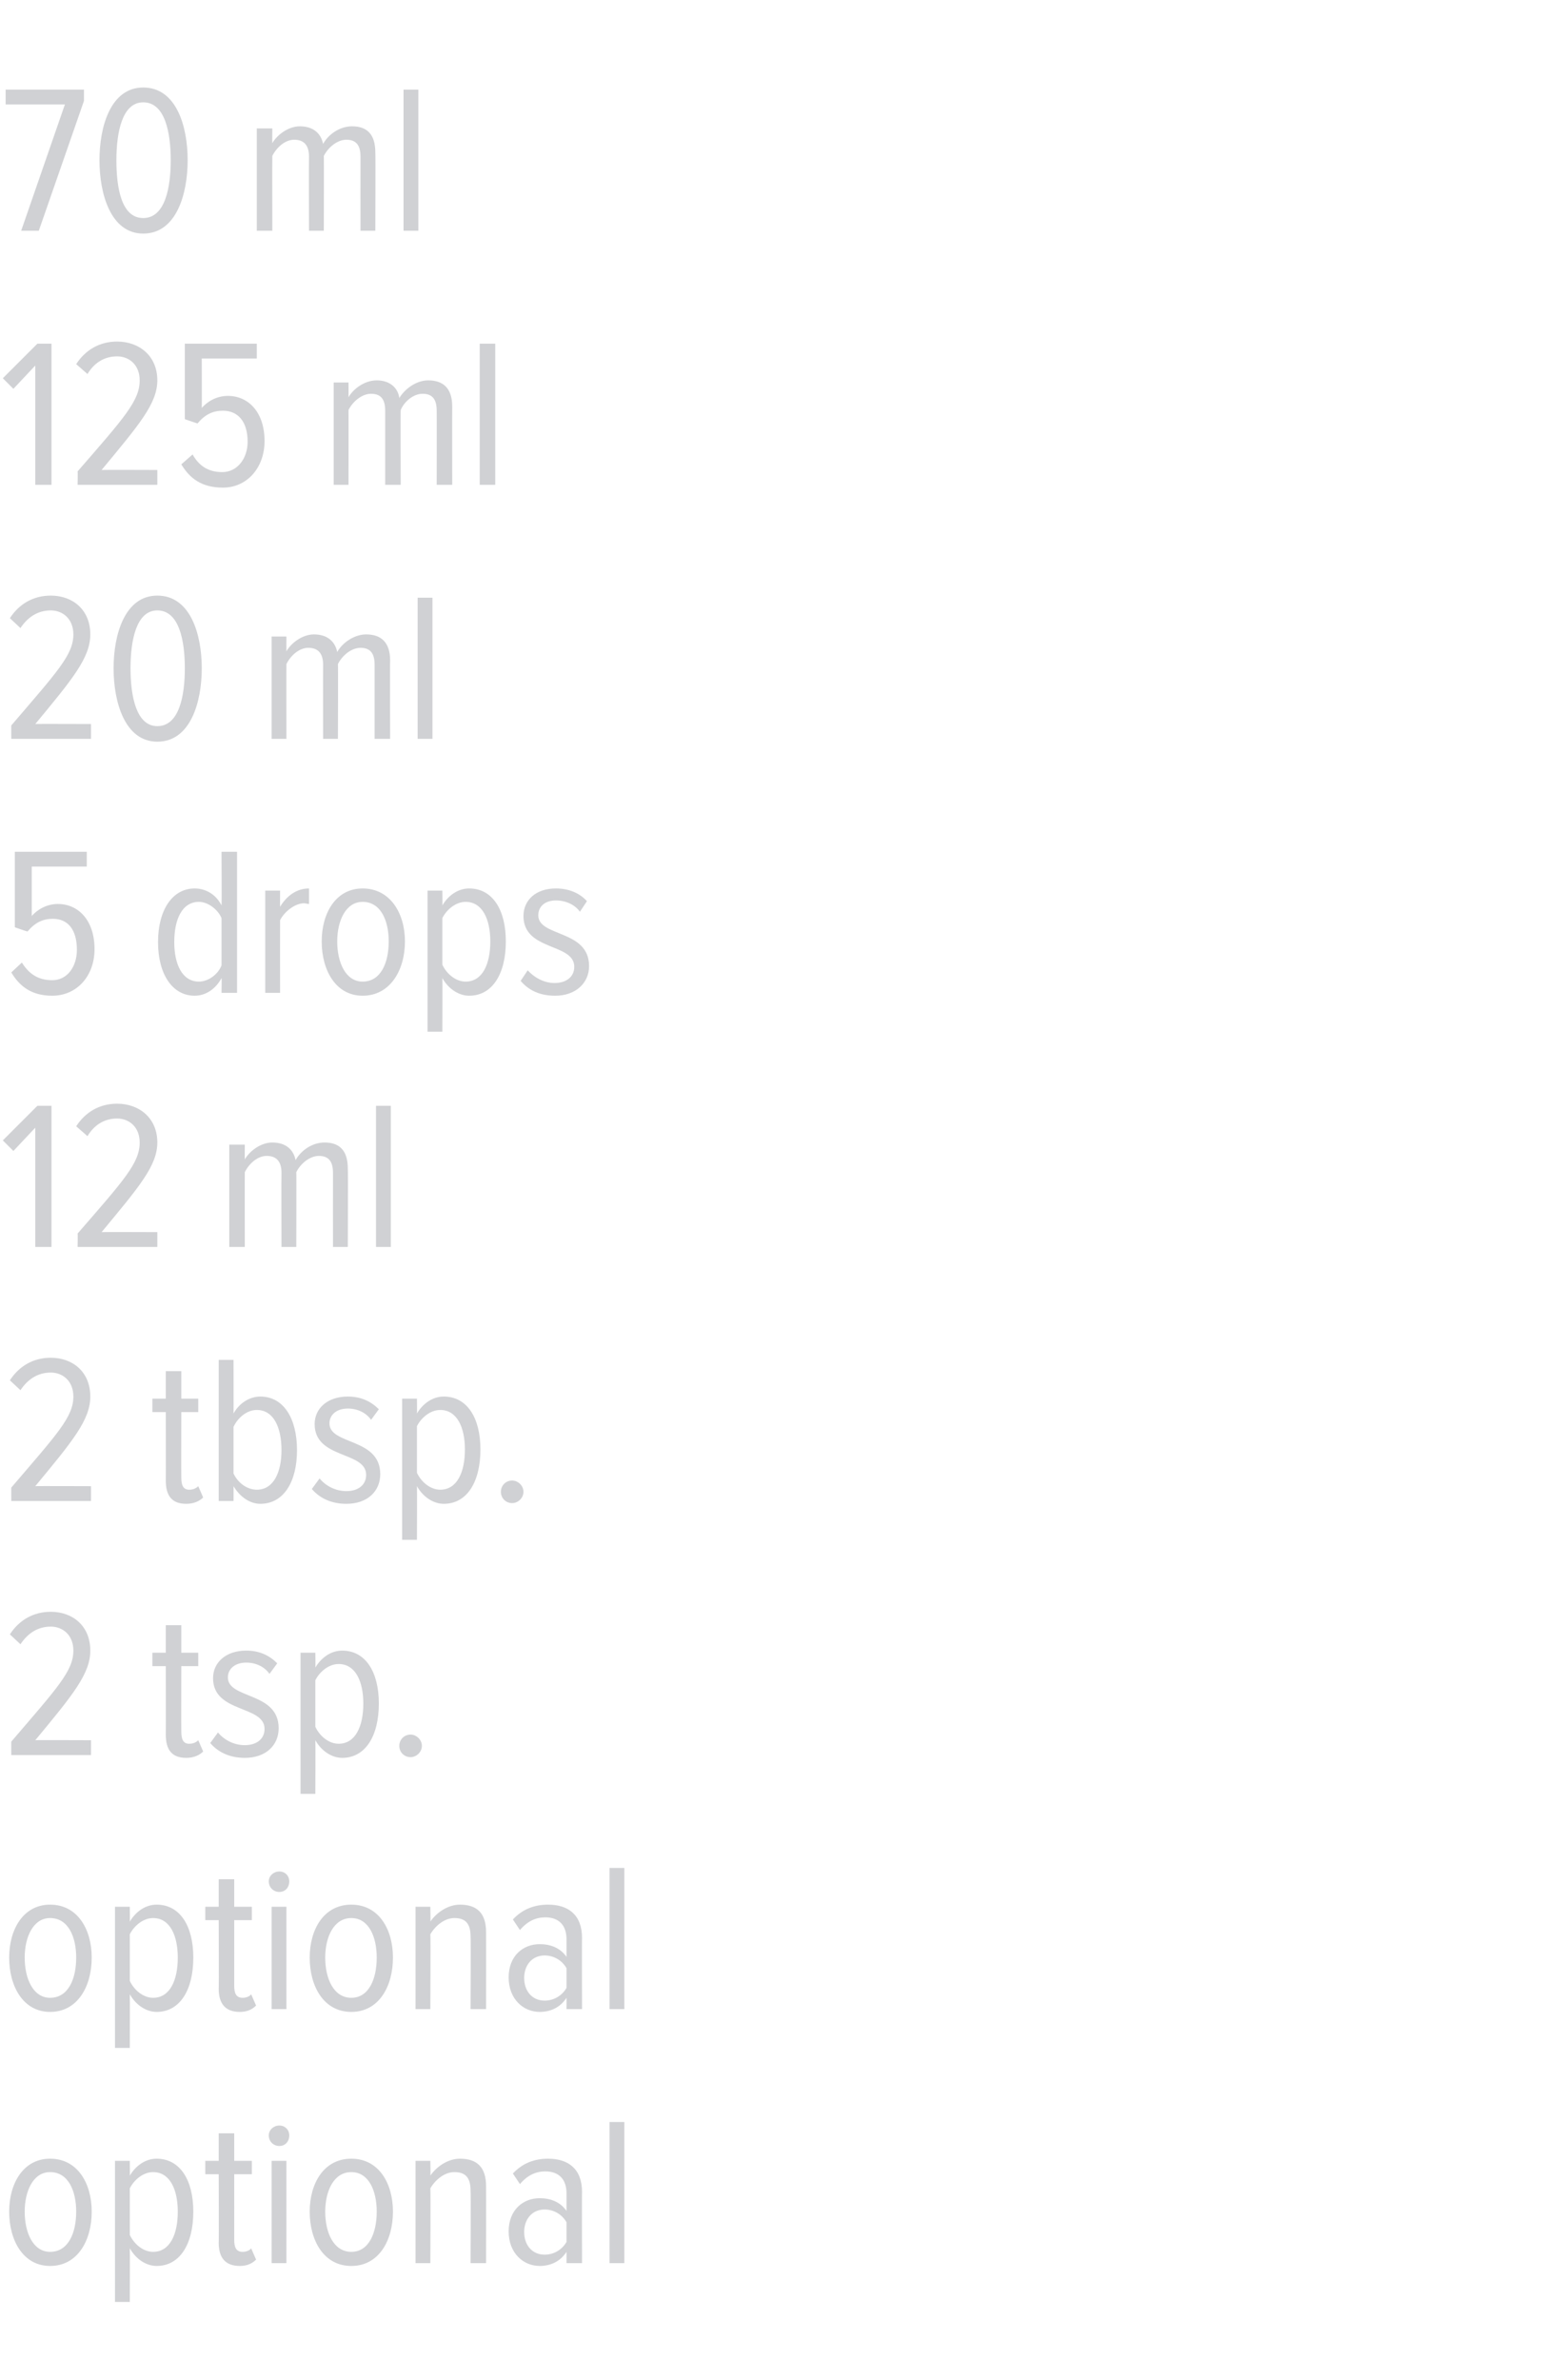 <?xml version="1.0" standalone="no"?><!DOCTYPE svg PUBLIC "-//W3C//DTD SVG 1.1//EN" "http://www.w3.org/Graphics/SVG/1.1/DTD/svg11.dtd"><svg xmlns="http://www.w3.org/2000/svg" version="1.1" width="219px" height="337.3px" viewBox="0 0 219 337.3">  <desc>70 ml 125 ml 20 ml 5 drops 12 ml 2 tbsp 2 tsp optional optional</desc>  <defs/>  <g id="Polygon148224">    <path d="M 1.3 313.4 C 1.3 309.4 3.3 305.9 7.1 305.9 C 11 305.9 13 309.4 13 313.4 C 13 317.5 11 321.1 7.1 321.1 C 3.3 321.1 1.3 317.5 1.3 313.4 Z M 10.8 313.4 C 10.8 310.5 9.7 307.8 7.1 307.8 C 4.7 307.8 3.5 310.5 3.5 313.4 C 3.5 316.4 4.7 319.1 7.1 319.1 C 9.7 319.1 10.8 316.4 10.8 313.4 Z M 18.4 318.6 C 18.42 318.6 18.4 326.2 18.4 326.2 L 16.3 326.2 L 16.3 306.2 L 18.4 306.2 C 18.4 306.2 18.42 308.28 18.4 308.3 C 19.3 306.8 20.7 305.9 22.2 305.9 C 25.5 305.9 27.4 308.9 27.4 313.4 C 27.4 318 25.5 321.1 22.2 321.1 C 20.8 321.1 19.3 320.2 18.4 318.6 Z M 25.2 313.4 C 25.2 310.3 24.1 307.8 21.7 307.8 C 20.3 307.8 19 308.9 18.4 310.1 C 18.4 310.1 18.4 316.7 18.4 316.7 C 19 318 20.3 319.1 21.7 319.1 C 24.1 319.1 25.2 316.6 25.2 313.4 Z M 31 317.8 C 31.05 317.79 31 308.1 31 308.1 L 29.1 308.1 L 29.1 306.2 L 31 306.2 L 31 302.3 L 33.2 302.3 L 33.2 306.2 L 35.7 306.2 L 35.7 308.1 L 33.2 308.1 C 33.2 308.1 33.21 317.4 33.2 317.4 C 33.2 318.5 33.5 319.1 34.4 319.1 C 34.9 319.1 35.4 318.9 35.6 318.6 C 35.6 318.6 36.3 320.2 36.3 320.2 C 35.8 320.7 35.1 321.1 34 321.1 C 32 321.1 31 320 31 317.8 Z M 38.1 302.6 C 38.1 301.8 38.8 301.2 39.6 301.2 C 40.4 301.2 41 301.8 41 302.6 C 41 303.5 40.4 304.1 39.6 304.1 C 38.8 304.1 38.1 303.5 38.1 302.6 Z M 38.5 320.7 L 38.5 306.2 L 40.6 306.2 L 40.6 320.7 L 38.5 320.7 Z M 43.9 313.4 C 43.9 309.4 45.9 305.9 49.8 305.9 C 53.7 305.9 55.7 309.4 55.7 313.4 C 55.7 317.5 53.7 321.1 49.8 321.1 C 45.9 321.1 43.9 317.5 43.9 313.4 Z M 53.4 313.4 C 53.4 310.5 52.3 307.8 49.8 307.8 C 47.3 307.8 46.1 310.5 46.1 313.4 C 46.1 316.4 47.3 319.1 49.8 319.1 C 52.3 319.1 53.4 316.4 53.4 313.4 Z M 66.7 320.7 C 66.7 320.7 66.75 310.38 66.7 310.4 C 66.7 308.5 65.9 307.8 64.4 307.8 C 63 307.8 61.7 308.9 61 310.1 C 61.05 310.08 61 320.7 61 320.7 L 58.9 320.7 L 58.9 306.2 L 61 306.2 C 61 306.2 61.05 308.28 61 308.3 C 61.9 307 63.5 305.9 65.2 305.9 C 67.7 305.9 68.9 307.2 68.9 309.8 C 68.91 309.78 68.9 320.7 68.9 320.7 L 66.7 320.7 Z M 80.3 320.7 C 80.3 320.7 80.31 319.14 80.3 319.1 C 79.4 320.5 78 321.1 76.5 321.1 C 74.2 321.1 72.1 319.3 72.1 316.2 C 72.1 313.2 74.1 311.5 76.5 311.5 C 78 311.5 79.4 312 80.3 313.3 C 80.3 313.3 80.3 310.8 80.3 310.8 C 80.3 308.8 79.2 307.7 77.3 307.7 C 76 307.7 74.8 308.2 73.7 309.5 C 73.7 309.5 72.7 308 72.7 308 C 74.1 306.5 75.8 305.9 77.7 305.9 C 80.5 305.9 82.5 307.3 82.5 310.6 C 82.47 310.56 82.5 320.7 82.5 320.7 L 80.3 320.7 Z M 80.3 317.7 C 80.3 317.7 80.3 314.9 80.3 314.9 C 79.6 313.7 78.4 313.1 77.2 313.1 C 75.4 313.1 74.3 314.5 74.3 316.3 C 74.3 318.1 75.4 319.5 77.2 319.5 C 78.4 319.5 79.6 318.9 80.3 317.7 Z M 86.4 320.7 L 86.4 300.7 L 88.5 300.7 L 88.5 320.7 L 86.4 320.7 Z " stroke="none" fill="#d0d1d4"/>  </g>  <g id="Polygon148223">    <path d="M 1.3 277.4 C 1.3 273.4 3.3 269.9 7.1 269.9 C 11 269.9 13 273.4 13 277.4 C 13 281.5 11 285.1 7.1 285.1 C 3.3 285.1 1.3 281.5 1.3 277.4 Z M 10.8 277.4 C 10.8 274.5 9.7 271.8 7.1 271.8 C 4.7 271.8 3.5 274.5 3.5 277.4 C 3.5 280.4 4.7 283.1 7.1 283.1 C 9.7 283.1 10.8 280.4 10.8 277.4 Z M 18.4 282.6 C 18.42 282.6 18.4 290.2 18.4 290.2 L 16.3 290.2 L 16.3 270.2 L 18.4 270.2 C 18.4 270.2 18.42 272.28 18.4 272.3 C 19.3 270.8 20.7 269.9 22.2 269.9 C 25.5 269.9 27.4 272.9 27.4 277.4 C 27.4 282 25.5 285.1 22.2 285.1 C 20.8 285.1 19.3 284.2 18.4 282.6 Z M 25.2 277.4 C 25.2 274.3 24.1 271.8 21.7 271.8 C 20.3 271.8 19 272.9 18.4 274.1 C 18.4 274.1 18.4 280.7 18.4 280.7 C 19 282 20.3 283.1 21.7 283.1 C 24.1 283.1 25.2 280.6 25.2 277.4 Z M 31 281.8 C 31.05 281.79 31 272.1 31 272.1 L 29.1 272.1 L 29.1 270.2 L 31 270.2 L 31 266.3 L 33.2 266.3 L 33.2 270.2 L 35.7 270.2 L 35.7 272.1 L 33.2 272.1 C 33.2 272.1 33.21 281.4 33.2 281.4 C 33.2 282.5 33.5 283.1 34.4 283.1 C 34.9 283.1 35.4 282.9 35.6 282.6 C 35.6 282.6 36.3 284.2 36.3 284.2 C 35.8 284.7 35.1 285.1 34 285.1 C 32 285.1 31 284 31 281.8 Z M 38.1 266.6 C 38.1 265.8 38.8 265.2 39.6 265.2 C 40.4 265.2 41 265.8 41 266.6 C 41 267.5 40.4 268.1 39.6 268.1 C 38.8 268.1 38.1 267.5 38.1 266.6 Z M 38.5 284.7 L 38.5 270.2 L 40.6 270.2 L 40.6 284.7 L 38.5 284.7 Z M 43.9 277.4 C 43.9 273.4 45.9 269.9 49.8 269.9 C 53.7 269.9 55.7 273.4 55.7 277.4 C 55.7 281.5 53.7 285.1 49.8 285.1 C 45.9 285.1 43.9 281.5 43.9 277.4 Z M 53.4 277.4 C 53.4 274.5 52.3 271.8 49.8 271.8 C 47.3 271.8 46.1 274.5 46.1 277.4 C 46.1 280.4 47.3 283.1 49.8 283.1 C 52.3 283.1 53.4 280.4 53.4 277.4 Z M 66.7 284.7 C 66.7 284.7 66.75 274.38 66.7 274.4 C 66.7 272.5 65.9 271.8 64.4 271.8 C 63 271.8 61.7 272.9 61 274.1 C 61.05 274.08 61 284.7 61 284.7 L 58.9 284.7 L 58.9 270.2 L 61 270.2 C 61 270.2 61.05 272.28 61 272.3 C 61.9 271 63.5 269.9 65.2 269.9 C 67.7 269.9 68.9 271.2 68.9 273.8 C 68.91 273.78 68.9 284.7 68.9 284.7 L 66.7 284.7 Z M 80.3 284.7 C 80.3 284.7 80.31 283.14 80.3 283.1 C 79.4 284.5 78 285.1 76.5 285.1 C 74.2 285.1 72.1 283.3 72.1 280.2 C 72.1 277.2 74.1 275.5 76.5 275.5 C 78 275.5 79.4 276 80.3 277.3 C 80.3 277.3 80.3 274.8 80.3 274.8 C 80.3 272.8 79.2 271.7 77.3 271.7 C 76 271.7 74.8 272.2 73.7 273.5 C 73.7 273.5 72.7 272 72.7 272 C 74.1 270.5 75.8 269.9 77.7 269.9 C 80.5 269.9 82.5 271.3 82.5 274.6 C 82.47 274.56 82.5 284.7 82.5 284.7 L 80.3 284.7 Z M 80.3 281.7 C 80.3 281.7 80.3 278.9 80.3 278.9 C 79.6 277.7 78.4 277.1 77.2 277.1 C 75.4 277.1 74.3 278.5 74.3 280.3 C 74.3 282.1 75.4 283.5 77.2 283.5 C 78.4 283.5 79.6 282.9 80.3 281.7 Z M 86.4 284.7 L 86.4 264.7 L 88.5 264.7 L 88.5 284.7 L 86.4 284.7 Z " stroke="none" fill="#d0d1d4"/>  </g>  <g id="Polygon148222">    <path d="M 1.6 248.7 C 1.6 248.7 1.59 246.75 1.6 246.8 C 8.1 239.2 10.4 236.8 10.4 233.9 C 10.4 231.7 8.9 230.5 7.2 230.5 C 5.3 230.5 3.9 231.5 2.9 233 C 2.9 233 1.4 231.6 1.4 231.6 C 2.7 229.6 4.7 228.4 7.2 228.4 C 10.3 228.4 12.8 230.4 12.8 233.9 C 12.8 237.2 10.3 240.2 5 246.6 C 4.98 246.57 12.9 246.6 12.9 246.6 L 12.9 248.7 L 1.6 248.7 Z M 23.5 245.8 C 23.52 245.79 23.5 236.1 23.5 236.1 L 21.6 236.1 L 21.6 234.2 L 23.5 234.2 L 23.5 230.3 L 25.7 230.3 L 25.7 234.2 L 28.1 234.2 L 28.1 236.1 L 25.7 236.1 C 25.7 236.1 25.68 245.4 25.7 245.4 C 25.7 246.5 26 247.1 26.8 247.1 C 27.4 247.1 27.8 246.9 28.1 246.6 C 28.1 246.6 28.8 248.2 28.8 248.2 C 28.3 248.7 27.5 249.1 26.4 249.1 C 24.4 249.1 23.5 248 23.5 245.8 Z M 29.8 247 C 29.8 247 30.9 245.5 30.9 245.5 C 31.7 246.5 33.1 247.3 34.7 247.3 C 36.4 247.3 37.5 246.4 37.5 245 C 37.5 241.6 30.2 242.8 30.2 237.8 C 30.2 235.6 32 233.9 34.9 233.9 C 36.8 233.9 38.2 234.6 39.3 235.7 C 39.3 235.7 38.2 237.2 38.2 237.2 C 37.5 236.2 36.3 235.6 34.9 235.6 C 33.3 235.6 32.3 236.5 32.3 237.7 C 32.3 240.8 39.5 239.7 39.5 244.9 C 39.5 247.3 37.7 249.1 34.7 249.1 C 32.7 249.1 31 248.4 29.8 247 Z M 44.7 246.6 C 44.73 246.6 44.7 254.2 44.7 254.2 L 42.6 254.2 L 42.6 234.2 L 44.7 234.2 C 44.7 234.2 44.73 236.28 44.7 236.3 C 45.6 234.8 47 233.9 48.5 233.9 C 51.8 233.9 53.7 236.9 53.7 241.4 C 53.7 246 51.8 249.1 48.5 249.1 C 47.1 249.1 45.6 248.2 44.7 246.6 Z M 51.5 241.4 C 51.5 238.3 50.4 235.8 48 235.8 C 46.6 235.8 45.3 236.9 44.7 238.1 C 44.7 238.1 44.7 244.7 44.7 244.7 C 45.3 246 46.6 247.1 48 247.1 C 50.4 247.1 51.5 244.6 51.5 241.4 Z M 56.6 247.4 C 56.6 246.5 57.3 245.8 58.2 245.8 C 59 245.8 59.8 246.5 59.8 247.4 C 59.8 248.3 59 249 58.2 249 C 57.3 249 56.6 248.3 56.6 247.4 Z " stroke="none" fill="#d0d1d4"/>  </g>  <g id="Polygon148221">    <path d="M 1.6 212.7 C 1.6 212.7 1.59 210.75 1.6 210.8 C 8.1 203.2 10.4 200.8 10.4 197.9 C 10.4 195.7 8.9 194.5 7.2 194.5 C 5.3 194.5 3.9 195.5 2.9 197 C 2.9 197 1.4 195.6 1.4 195.6 C 2.7 193.6 4.7 192.4 7.2 192.4 C 10.3 192.4 12.8 194.4 12.8 197.9 C 12.8 201.2 10.3 204.2 5 210.6 C 4.98 210.57 12.9 210.6 12.9 210.6 L 12.9 212.7 L 1.6 212.7 Z M 23.5 209.8 C 23.52 209.79 23.5 200.1 23.5 200.1 L 21.6 200.1 L 21.6 198.2 L 23.5 198.2 L 23.5 194.3 L 25.7 194.3 L 25.7 198.2 L 28.1 198.2 L 28.1 200.1 L 25.7 200.1 C 25.7 200.1 25.68 209.4 25.7 209.4 C 25.7 210.5 26 211.1 26.8 211.1 C 27.4 211.1 27.8 210.9 28.1 210.6 C 28.1 210.6 28.8 212.2 28.8 212.2 C 28.3 212.7 27.5 213.1 26.4 213.1 C 24.4 213.1 23.5 212 23.5 209.8 Z M 36.4 211.1 C 38.8 211.1 39.9 208.6 39.9 205.5 C 39.9 202.3 38.8 199.8 36.4 199.8 C 35 199.8 33.7 200.9 33.1 202.2 C 33.1 202.2 33.1 208.8 33.1 208.8 C 33.7 210.1 35 211.1 36.4 211.1 Z M 31 212.7 L 31 192.7 L 33.1 192.7 C 33.1 192.7 33.12 200.31 33.1 200.3 C 34 198.7 35.5 197.9 36.9 197.9 C 40.2 197.9 42.1 201 42.1 205.5 C 42.1 210 40.2 213.1 36.9 213.1 C 35.4 213.1 34 212.1 33.1 210.6 C 33.12 210.63 33.1 212.7 33.1 212.7 L 31 212.7 Z M 44.2 211 C 44.2 211 45.3 209.5 45.3 209.5 C 46.1 210.5 47.5 211.3 49.1 211.3 C 50.8 211.3 51.9 210.4 51.9 209 C 51.9 205.6 44.6 206.8 44.6 201.8 C 44.6 199.6 46.4 197.9 49.3 197.9 C 51.2 197.9 52.6 198.6 53.7 199.7 C 53.7 199.7 52.6 201.2 52.6 201.2 C 51.9 200.2 50.7 199.6 49.3 199.6 C 47.7 199.6 46.7 200.5 46.7 201.7 C 46.7 204.8 53.9 203.7 53.9 208.9 C 53.9 211.3 52.1 213.1 49.1 213.1 C 47.1 213.1 45.4 212.4 44.2 211 Z M 59.1 210.6 C 59.13 210.6 59.1 218.2 59.1 218.2 L 57 218.2 L 57 198.2 L 59.1 198.2 C 59.1 198.2 59.13 200.28 59.1 200.3 C 60 198.8 61.4 197.9 62.9 197.9 C 66.2 197.9 68.1 200.9 68.1 205.4 C 68.1 210 66.2 213.1 62.9 213.1 C 61.5 213.1 60 212.2 59.1 210.6 Z M 65.9 205.4 C 65.9 202.3 64.8 199.8 62.4 199.8 C 61 199.8 59.7 200.9 59.1 202.1 C 59.1 202.1 59.1 208.7 59.1 208.7 C 59.7 210 61 211.1 62.4 211.1 C 64.8 211.1 65.9 208.6 65.9 205.4 Z M 71 211.4 C 71 210.5 71.7 209.8 72.6 209.8 C 73.4 209.8 74.2 210.5 74.2 211.4 C 74.2 212.3 73.4 213 72.6 213 C 71.7 213 71 212.3 71 211.4 Z " stroke="none" fill="#d0d1d4"/>  </g>  <g id="Polygon148220">    <path d="M 5 176.7 L 5 159.8 L 1.9 163.1 L 0.4 161.6 L 5.3 156.7 L 7.3 156.7 L 7.3 176.7 L 5 176.7 Z M 11 176.7 C 11 176.7 11.04 174.75 11 174.8 C 17.6 167.2 19.8 164.8 19.8 161.9 C 19.8 159.7 18.3 158.5 16.6 158.5 C 14.7 158.5 13.3 159.5 12.4 161 C 12.4 161 10.8 159.6 10.8 159.6 C 12.1 157.6 14.1 156.4 16.6 156.4 C 19.7 156.4 22.3 158.4 22.3 161.9 C 22.3 165.2 19.7 168.2 14.4 174.6 C 14.43 174.57 22.3 174.6 22.3 174.6 L 22.3 176.7 L 11 176.7 Z M 47.2 176.7 C 47.2 176.7 47.19 166.2 47.2 166.2 C 47.2 164.6 46.6 163.8 45.2 163.8 C 43.9 163.8 42.6 164.9 42 166.1 C 42.03 166.08 42 176.7 42 176.7 L 39.9 176.7 C 39.9 176.7 39.87 166.2 39.9 166.2 C 39.9 164.6 39.2 163.8 37.8 163.8 C 36.5 163.8 35.3 164.9 34.7 166.1 C 34.68 166.08 34.7 176.7 34.7 176.7 L 32.5 176.7 L 32.5 162.2 L 34.7 162.2 C 34.7 162.2 34.68 164.28 34.7 164.3 C 35.3 163.2 36.9 161.9 38.6 161.9 C 40.5 161.9 41.6 162.9 41.9 164.4 C 42.6 163.1 44.2 161.9 46 161.9 C 48.1 161.9 49.3 163 49.3 165.6 C 49.35 165.63 49.3 176.7 49.3 176.7 L 47.2 176.7 Z M 53.3 176.7 L 53.3 156.7 L 55.4 156.7 L 55.4 176.7 L 53.3 176.7 Z " stroke="none" fill="#d0d1d4"/>  </g>  <g id="Polygon148219">    <path d="M 1.6 137.8 C 1.6 137.8 3.1 136.4 3.1 136.4 C 4.1 138 5.4 138.9 7.4 138.9 C 9.6 138.9 10.9 136.9 10.9 134.6 C 10.9 131.7 9.6 130.2 7.5 130.2 C 6.1 130.2 5 130.7 3.9 132 C 3.9 132.03 2.1 131.4 2.1 131.4 L 2.1 120.7 L 12.3 120.7 L 12.3 122.8 L 4.5 122.8 C 4.5 122.8 4.5 129.81 4.5 129.8 C 5.3 128.9 6.6 128.1 8.2 128.1 C 11.1 128.1 13.4 130.4 13.4 134.5 C 13.4 138.3 10.9 141.1 7.4 141.1 C 4.5 141.1 2.8 139.8 1.6 137.8 Z M 31.4 140.7 C 31.4 140.7 31.44 138.63 31.4 138.6 C 30.6 140.1 29.2 141.1 27.6 141.1 C 24.4 141.1 22.4 138 22.4 133.5 C 22.4 129 24.4 125.9 27.6 125.9 C 29.1 125.9 30.6 126.7 31.4 128.3 C 31.44 128.31 31.4 120.7 31.4 120.7 L 33.6 120.7 L 33.6 140.7 L 31.4 140.7 Z M 31.4 136.8 C 31.4 136.8 31.4 130.1 31.4 130.1 C 30.9 128.9 29.5 127.8 28.2 127.8 C 25.8 127.8 24.7 130.3 24.7 133.5 C 24.7 136.6 25.8 139.1 28.2 139.1 C 29.5 139.1 30.9 138.1 31.4 136.8 Z M 37.6 140.7 L 37.6 126.2 L 39.7 126.2 C 39.7 126.2 39.69 128.52 39.7 128.5 C 40.6 127 42 125.9 43.8 125.9 C 43.8 125.9 43.8 128.1 43.8 128.1 C 43.6 128.1 43.3 128 43.1 128 C 41.8 128 40.3 129.2 39.7 130.4 C 39.69 130.41 39.7 140.7 39.7 140.7 L 37.6 140.7 Z M 45.6 133.4 C 45.6 129.4 47.6 125.9 51.4 125.9 C 55.3 125.9 57.4 129.4 57.4 133.4 C 57.4 137.5 55.3 141.1 51.4 141.1 C 47.6 141.1 45.6 137.5 45.6 133.4 Z M 55.1 133.4 C 55.1 130.5 54 127.8 51.4 127.8 C 49 127.8 47.8 130.5 47.8 133.4 C 47.8 136.4 49 139.1 51.4 139.1 C 54 139.1 55.1 136.4 55.1 133.4 Z M 62.7 138.6 C 62.73 138.6 62.7 146.2 62.7 146.2 L 60.6 146.2 L 60.6 126.2 L 62.7 126.2 C 62.7 126.2 62.73 128.28 62.7 128.3 C 63.6 126.8 65 125.9 66.5 125.9 C 69.8 125.9 71.7 128.9 71.7 133.4 C 71.7 138 69.8 141.1 66.5 141.1 C 65.1 141.1 63.6 140.2 62.7 138.6 Z M 69.5 133.4 C 69.5 130.3 68.4 127.8 66 127.8 C 64.6 127.8 63.3 128.9 62.7 130.1 C 62.7 130.1 62.7 136.7 62.7 136.7 C 63.3 138 64.6 139.1 66 139.1 C 68.4 139.1 69.5 136.6 69.5 133.4 Z M 73.8 139 C 73.8 139 74.8 137.5 74.8 137.5 C 75.7 138.5 77.1 139.3 78.6 139.3 C 80.3 139.3 81.4 138.4 81.4 137 C 81.4 133.6 74.2 134.8 74.2 129.8 C 74.2 127.6 75.9 125.9 78.8 125.9 C 80.7 125.9 82.2 126.6 83.2 127.7 C 83.2 127.7 82.2 129.2 82.2 129.2 C 81.5 128.2 80.2 127.6 78.8 127.6 C 77.2 127.6 76.3 128.5 76.3 129.7 C 76.3 132.8 83.5 131.7 83.5 136.9 C 83.5 139.3 81.6 141.1 78.7 141.1 C 76.6 141.1 75 140.4 73.8 139 Z " stroke="none" fill="#d0d1d4"/>  </g>  <g id="Polygon148218">    <path d="M 1.6 104.7 C 1.6 104.7 1.59 102.75 1.6 102.8 C 8.1 95.2 10.4 92.8 10.4 89.9 C 10.4 87.7 8.9 86.5 7.2 86.5 C 5.3 86.5 3.9 87.5 2.9 89 C 2.9 89 1.4 87.6 1.4 87.6 C 2.7 85.6 4.7 84.4 7.2 84.4 C 10.3 84.4 12.8 86.4 12.8 89.9 C 12.8 93.2 10.3 96.2 5 102.6 C 4.98 102.57 12.9 102.6 12.9 102.6 L 12.9 104.7 L 1.6 104.7 Z M 16.1 94.7 C 16.1 89.9 17.7 84.4 22.3 84.4 C 27 84.4 28.6 89.9 28.6 94.7 C 28.6 99.5 27 105.1 22.3 105.1 C 17.7 105.1 16.1 99.5 16.1 94.7 Z M 26.2 94.7 C 26.2 90.8 25.4 86.5 22.3 86.5 C 19.3 86.5 18.5 90.8 18.5 94.7 C 18.5 98.6 19.3 102.9 22.3 102.9 C 25.4 102.9 26.2 98.6 26.2 94.7 Z M 53.1 104.7 C 53.1 104.7 53.1 94.2 53.1 94.2 C 53.1 92.6 52.5 91.8 51.1 91.8 C 49.8 91.8 48.5 92.9 47.9 94.1 C 47.94 94.08 47.9 104.7 47.9 104.7 L 45.8 104.7 C 45.8 104.7 45.78 94.2 45.8 94.2 C 45.8 92.6 45.1 91.8 43.7 91.8 C 42.4 91.8 41.2 92.9 40.6 94.1 C 40.59 94.08 40.6 104.7 40.6 104.7 L 38.5 104.7 L 38.5 90.2 L 40.6 90.2 C 40.6 90.2 40.59 92.28 40.6 92.3 C 41.2 91.2 42.8 89.9 44.5 89.9 C 46.4 89.9 47.5 90.9 47.8 92.4 C 48.5 91.1 50.2 89.9 51.9 89.9 C 54 89.9 55.3 91 55.3 93.6 C 55.26 93.63 55.3 104.7 55.3 104.7 L 53.1 104.7 Z M 59.2 104.7 L 59.2 84.7 L 61.3 84.7 L 61.3 104.7 L 59.2 104.7 Z " stroke="none" fill="#d0d1d4"/>  </g>  <g id="Polygon148217">    <path d="M 5 68.7 L 5 51.8 L 1.9 55.1 L 0.4 53.6 L 5.3 48.7 L 7.3 48.7 L 7.3 68.7 L 5 68.7 Z M 11 68.7 C 11 68.7 11.04 66.75 11 66.8 C 17.6 59.2 19.8 56.8 19.8 53.9 C 19.8 51.7 18.3 50.5 16.6 50.5 C 14.7 50.5 13.3 51.5 12.4 53 C 12.4 53 10.8 51.6 10.8 51.6 C 12.1 49.6 14.1 48.4 16.6 48.4 C 19.7 48.4 22.3 50.4 22.3 53.9 C 22.3 57.2 19.7 60.2 14.4 66.6 C 14.43 66.57 22.3 66.6 22.3 66.6 L 22.3 68.7 L 11 68.7 Z M 25.7 65.8 C 25.7 65.8 27.3 64.4 27.3 64.4 C 28.2 66 29.5 66.9 31.5 66.9 C 33.7 66.9 35.1 64.9 35.1 62.6 C 35.1 59.7 33.7 58.2 31.6 58.2 C 30.2 58.2 29.1 58.7 28 60 C 28.02 60.03 26.2 59.4 26.2 59.4 L 26.2 48.7 L 36.4 48.7 L 36.4 50.8 L 28.6 50.8 C 28.6 50.8 28.62 57.81 28.6 57.8 C 29.4 56.9 30.7 56.1 32.3 56.1 C 35.2 56.1 37.5 58.4 37.5 62.5 C 37.5 66.3 35 69.1 31.6 69.1 C 28.6 69.1 26.9 67.8 25.7 65.8 Z M 61.9 68.7 C 61.9 68.7 61.92 58.2 61.9 58.2 C 61.9 56.6 61.3 55.8 59.9 55.8 C 58.6 55.8 57.3 56.9 56.8 58.1 C 56.76 58.08 56.8 68.7 56.8 68.7 L 54.6 68.7 C 54.6 68.7 54.6 58.2 54.6 58.2 C 54.6 56.6 54 55.8 52.6 55.8 C 51.3 55.8 50 56.9 49.4 58.1 C 49.41 58.08 49.4 68.7 49.4 68.7 L 47.3 68.7 L 47.3 54.2 L 49.4 54.2 C 49.4 54.2 49.41 56.28 49.4 56.3 C 50 55.2 51.6 53.9 53.4 53.9 C 55.2 53.9 56.4 54.9 56.6 56.4 C 57.4 55.1 59 53.9 60.7 53.9 C 62.8 53.9 64.1 55 64.1 57.6 C 64.08 57.63 64.1 68.7 64.1 68.7 L 61.9 68.7 Z M 68 68.7 L 68 48.7 L 70.2 48.7 L 70.2 68.7 L 68 68.7 Z " stroke="none" fill="#d0d1d4"/>  </g>  <g id="Polygon148216">    <path d="M 3 32.7 L 9.2 14.8 L 0.8 14.8 L 0.8 12.7 L 11.9 12.7 L 11.9 14.3 L 5.5 32.7 L 3 32.7 Z M 14.1 22.7 C 14.1 17.9 15.7 12.4 20.3 12.4 C 25 12.4 26.6 17.9 26.6 22.7 C 26.6 27.5 25 33.1 20.3 33.1 C 15.7 33.1 14.1 27.5 14.1 22.7 Z M 24.2 22.7 C 24.2 18.8 23.4 14.5 20.3 14.5 C 17.3 14.5 16.5 18.8 16.5 22.7 C 16.5 26.6 17.2 30.9 20.3 30.9 C 23.4 30.9 24.2 26.6 24.2 22.7 Z M 51.1 32.7 C 51.1 32.7 51.09 22.2 51.1 22.2 C 51.1 20.6 50.5 19.8 49.1 19.8 C 47.8 19.8 46.5 20.9 45.9 22.1 C 45.93 22.08 45.9 32.7 45.9 32.7 L 43.8 32.7 C 43.8 32.7 43.77 22.2 43.8 22.2 C 43.8 20.6 43.1 19.8 41.7 19.8 C 40.4 19.8 39.2 20.9 38.6 22.1 C 38.58 22.08 38.6 32.7 38.6 32.7 L 36.4 32.7 L 36.4 18.2 L 38.6 18.2 C 38.6 18.2 38.58 20.28 38.6 20.3 C 39.2 19.2 40.8 17.9 42.5 17.9 C 44.4 17.9 45.5 18.9 45.8 20.4 C 46.5 19.1 48.1 17.9 49.9 17.9 C 52 17.9 53.2 19 53.2 21.6 C 53.25 21.63 53.2 32.7 53.2 32.7 L 51.1 32.7 Z M 57.2 32.7 L 57.2 12.7 L 59.3 12.7 L 59.3 32.7 L 57.2 32.7 Z " stroke="none" fill="#d0d1d4"/>  </g></svg>